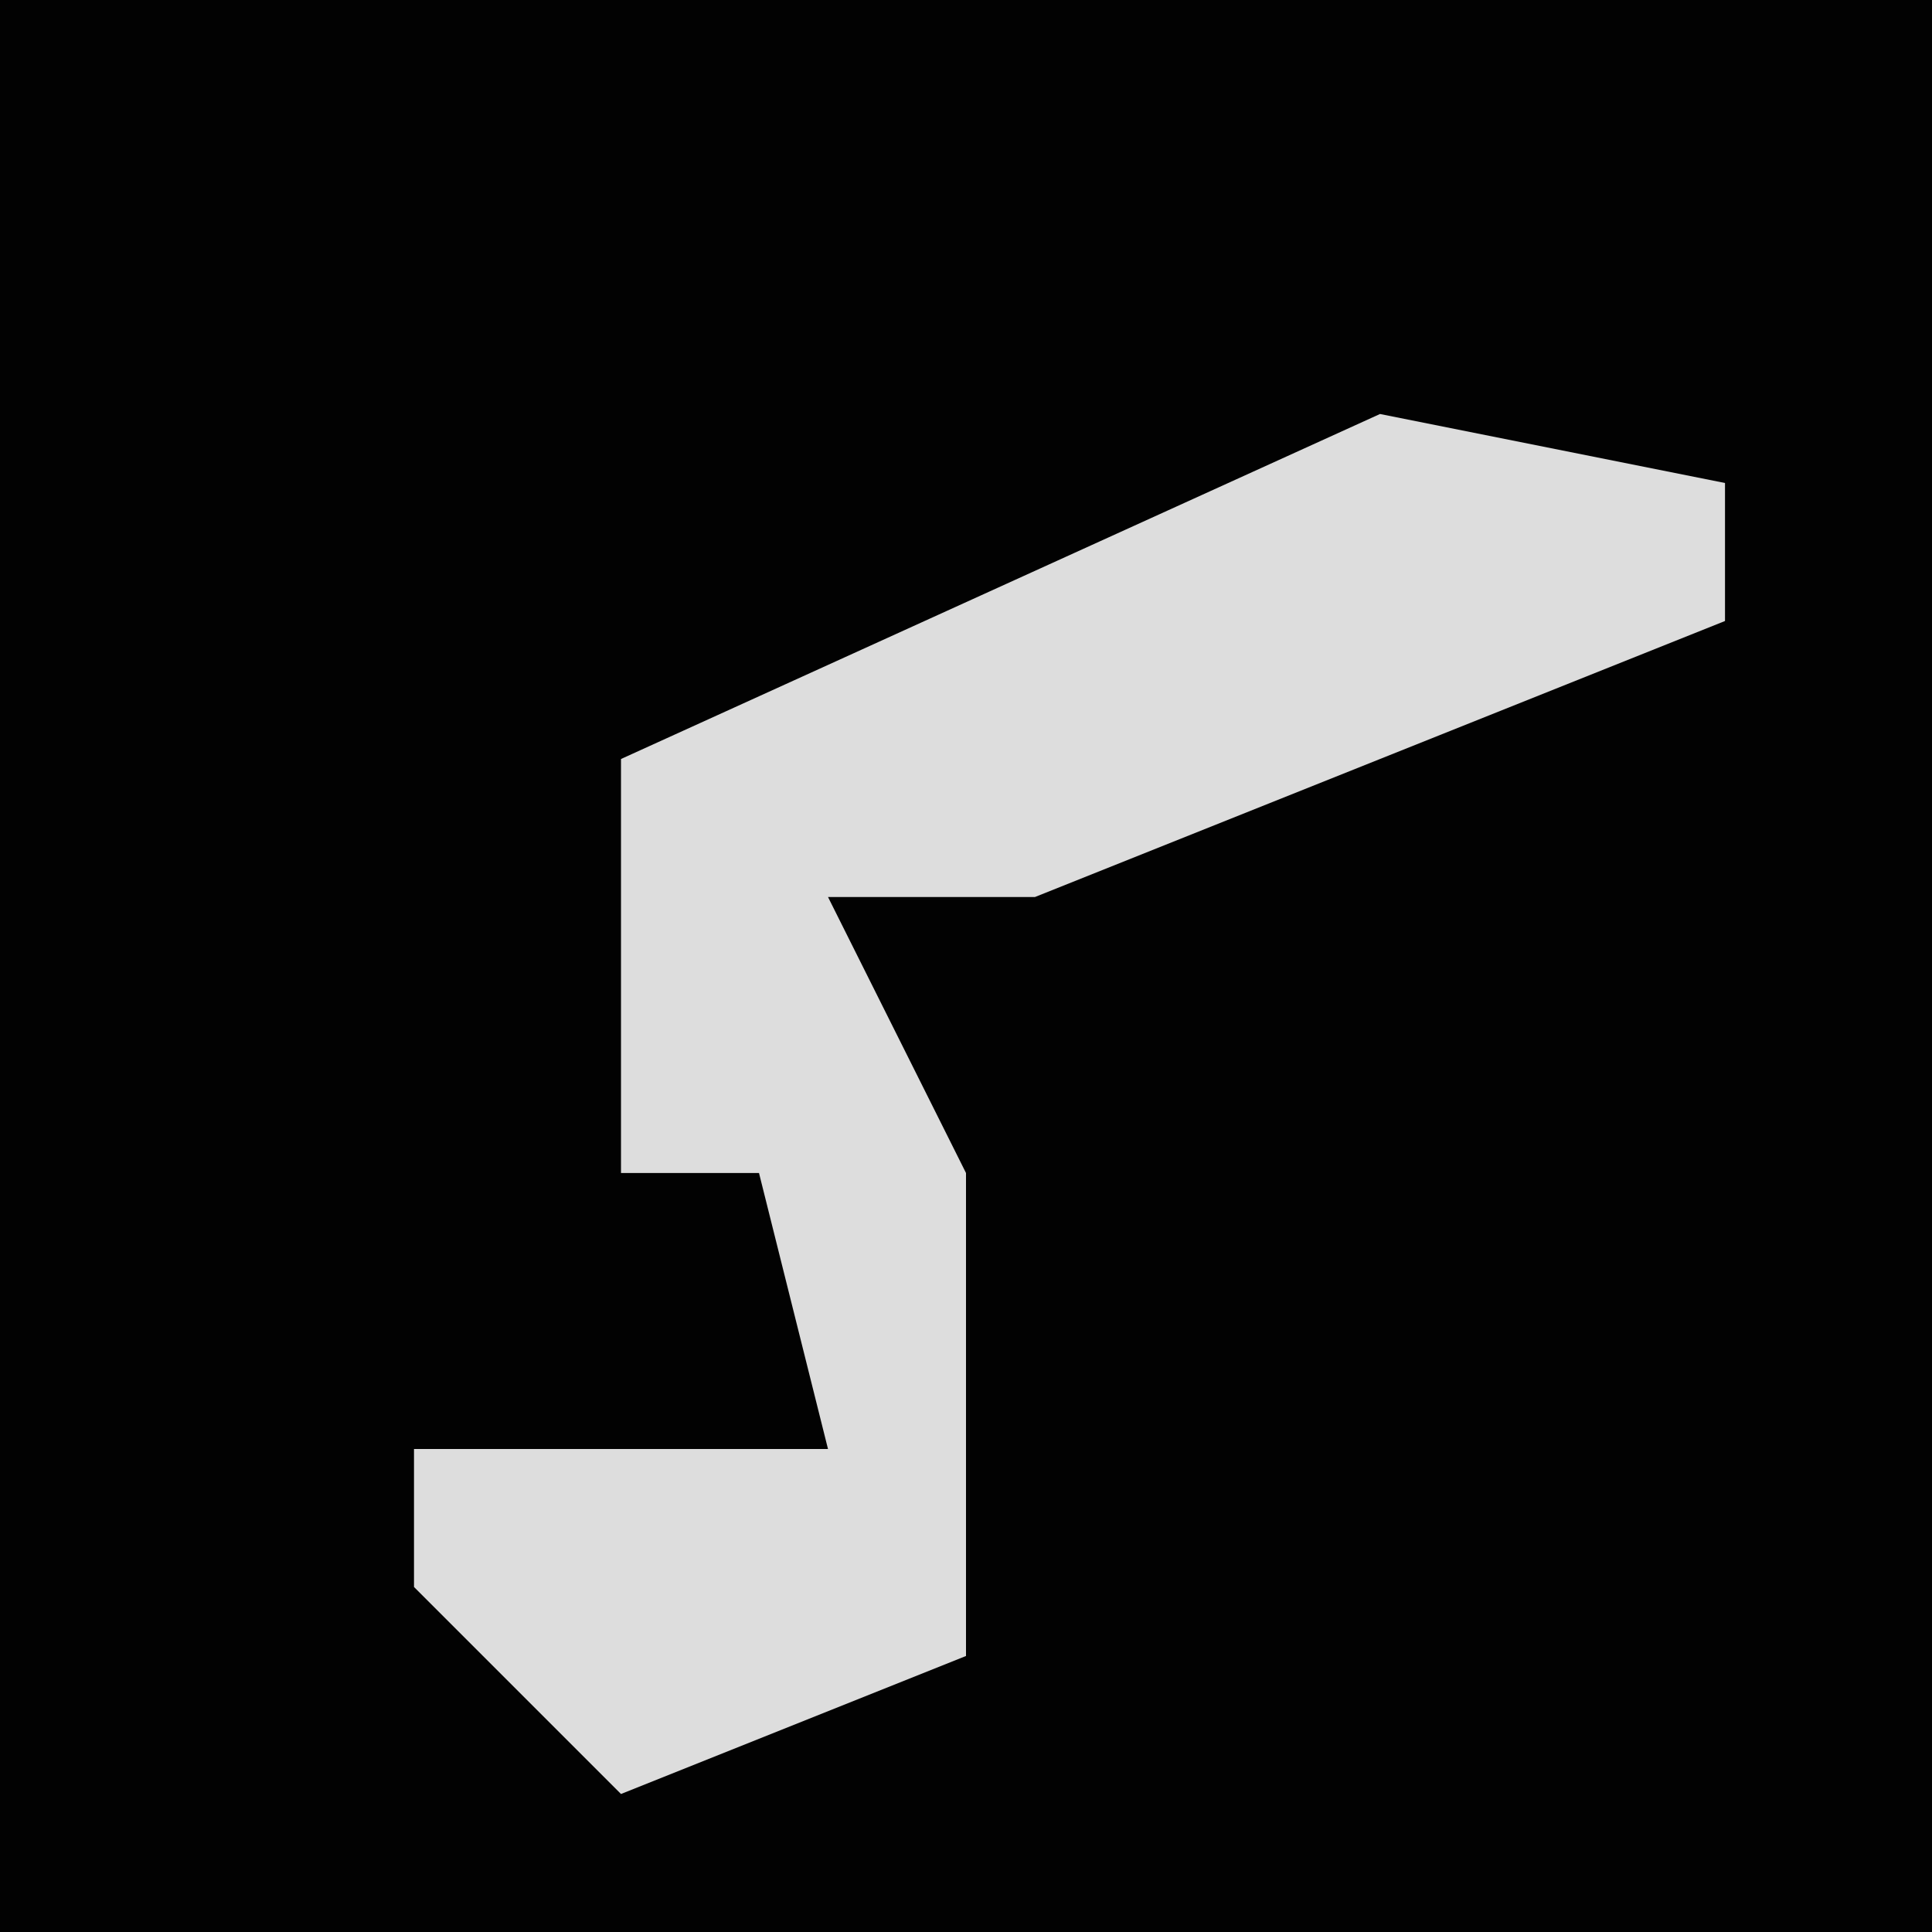<?xml version="1.0" encoding="UTF-8"?>
<svg version="1.1" xmlns="http://www.w3.org/2000/svg" width="28" height="28">
<path d="M0,0 L28,0 L28,28 L0,28 Z " fill="#020202" transform="translate(0,0)"/>
<path d="M0,0 L5,1 L5,3 L-5,7 L-8,7 L-6,11 L-6,18 L-11,20 L-14,17 L-14,15 L-8,15 L-9,11 L-11,11 L-11,5 Z " fill="#DDDDDD" transform="translate(20,6)"/>
</svg>

